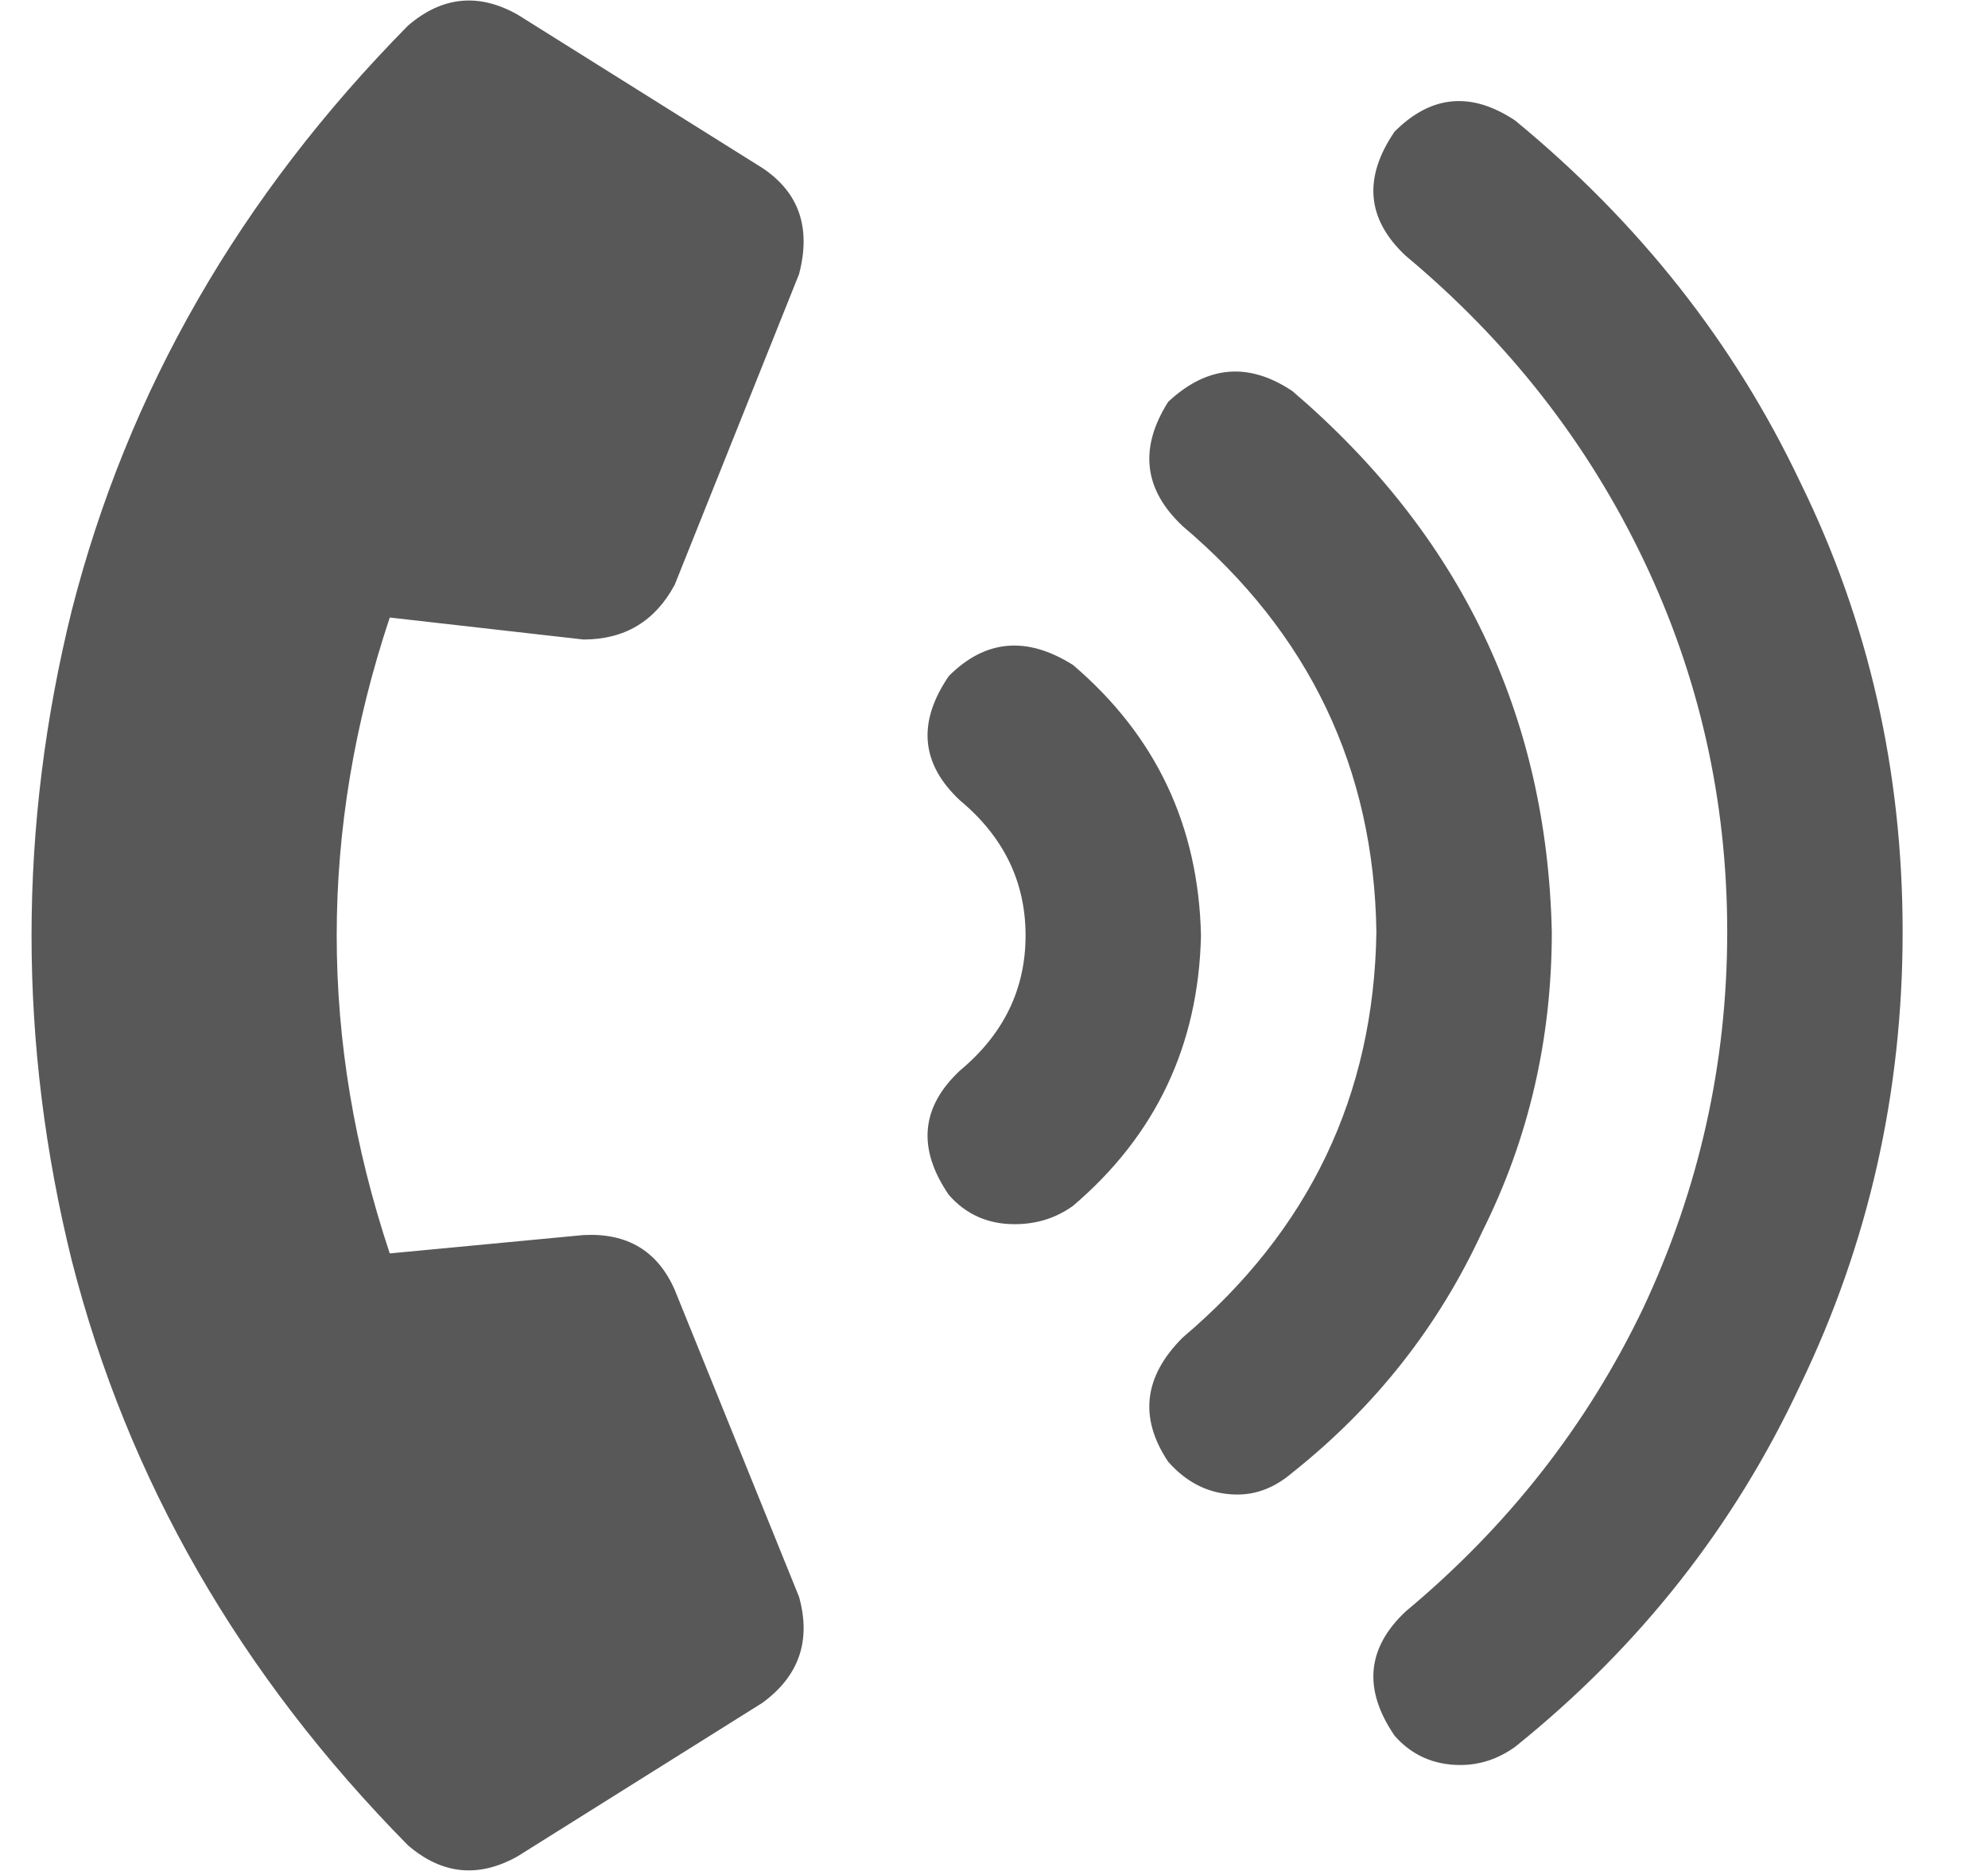 <svg width="17" height="16" viewBox="0 0 17 16" fill="none" xmlns="http://www.w3.org/2000/svg">
<path d="M9.176 5.687C8.78 5.437 8.426 5.469 8.114 5.781C7.843 6.177 7.874 6.531 8.208 6.844C8.583 7.156 8.77 7.542 8.77 8C8.77 8.458 8.583 8.844 8.208 9.156C7.874 9.469 7.843 9.823 8.114 10.219C8.26 10.385 8.447 10.469 8.676 10.469C8.864 10.469 9.03 10.417 9.176 10.312C9.885 9.708 10.249 8.937 10.27 8C10.249 7.062 9.885 6.292 9.176 5.687ZM11.051 3.344C10.676 3.094 10.322 3.125 9.989 3.437C9.739 3.833 9.78 4.187 10.114 4.5C11.197 5.417 11.749 6.573 11.77 7.969C11.749 9.365 11.197 10.521 10.114 11.438C9.78 11.771 9.739 12.125 9.989 12.5C10.155 12.688 10.353 12.781 10.582 12.781C10.749 12.781 10.905 12.719 11.051 12.594C11.76 12.031 12.301 11.344 12.676 10.531C13.072 9.74 13.27 8.885 13.27 7.969C13.228 6.115 12.489 4.573 11.051 3.344ZM12.957 1.031C12.582 0.781 12.239 0.812 11.926 1.125C11.655 1.521 11.687 1.875 12.02 2.187C12.895 2.917 13.572 3.781 14.051 4.781C14.53 5.781 14.77 6.844 14.77 7.969C14.77 9.094 14.53 10.167 14.051 11.188C13.572 12.188 12.895 13.052 12.02 13.781C11.687 14.094 11.655 14.448 11.926 14.844C12.072 15.01 12.26 15.094 12.489 15.094C12.655 15.094 12.812 15.042 12.957 14.938C14.02 14.083 14.832 13.052 15.395 11.844C15.978 10.635 16.27 9.344 16.27 7.969C16.27 6.594 15.978 5.312 15.395 4.125C14.832 2.937 14.02 1.906 12.957 1.031ZM4.989 5.469C5.343 5.469 5.603 5.312 5.77 5L6.833 2.344C6.937 1.948 6.833 1.646 6.52 1.437L4.426 0.125C4.093 -0.063 3.78 -0.031 3.489 0.219C2.051 1.677 1.093 3.344 0.614 5.219C0.155 7.073 0.155 8.927 0.614 10.781C1.093 12.656 2.051 14.323 3.489 15.781C3.78 16.031 4.093 16.062 4.426 15.875L6.52 14.562C6.833 14.333 6.937 14.031 6.833 13.656L5.77 11.031C5.624 10.698 5.364 10.542 4.989 10.562L3.333 10.719C2.728 8.906 2.728 7.094 3.333 5.281L4.989 5.469Z" fill="#585858"/>
</svg>
